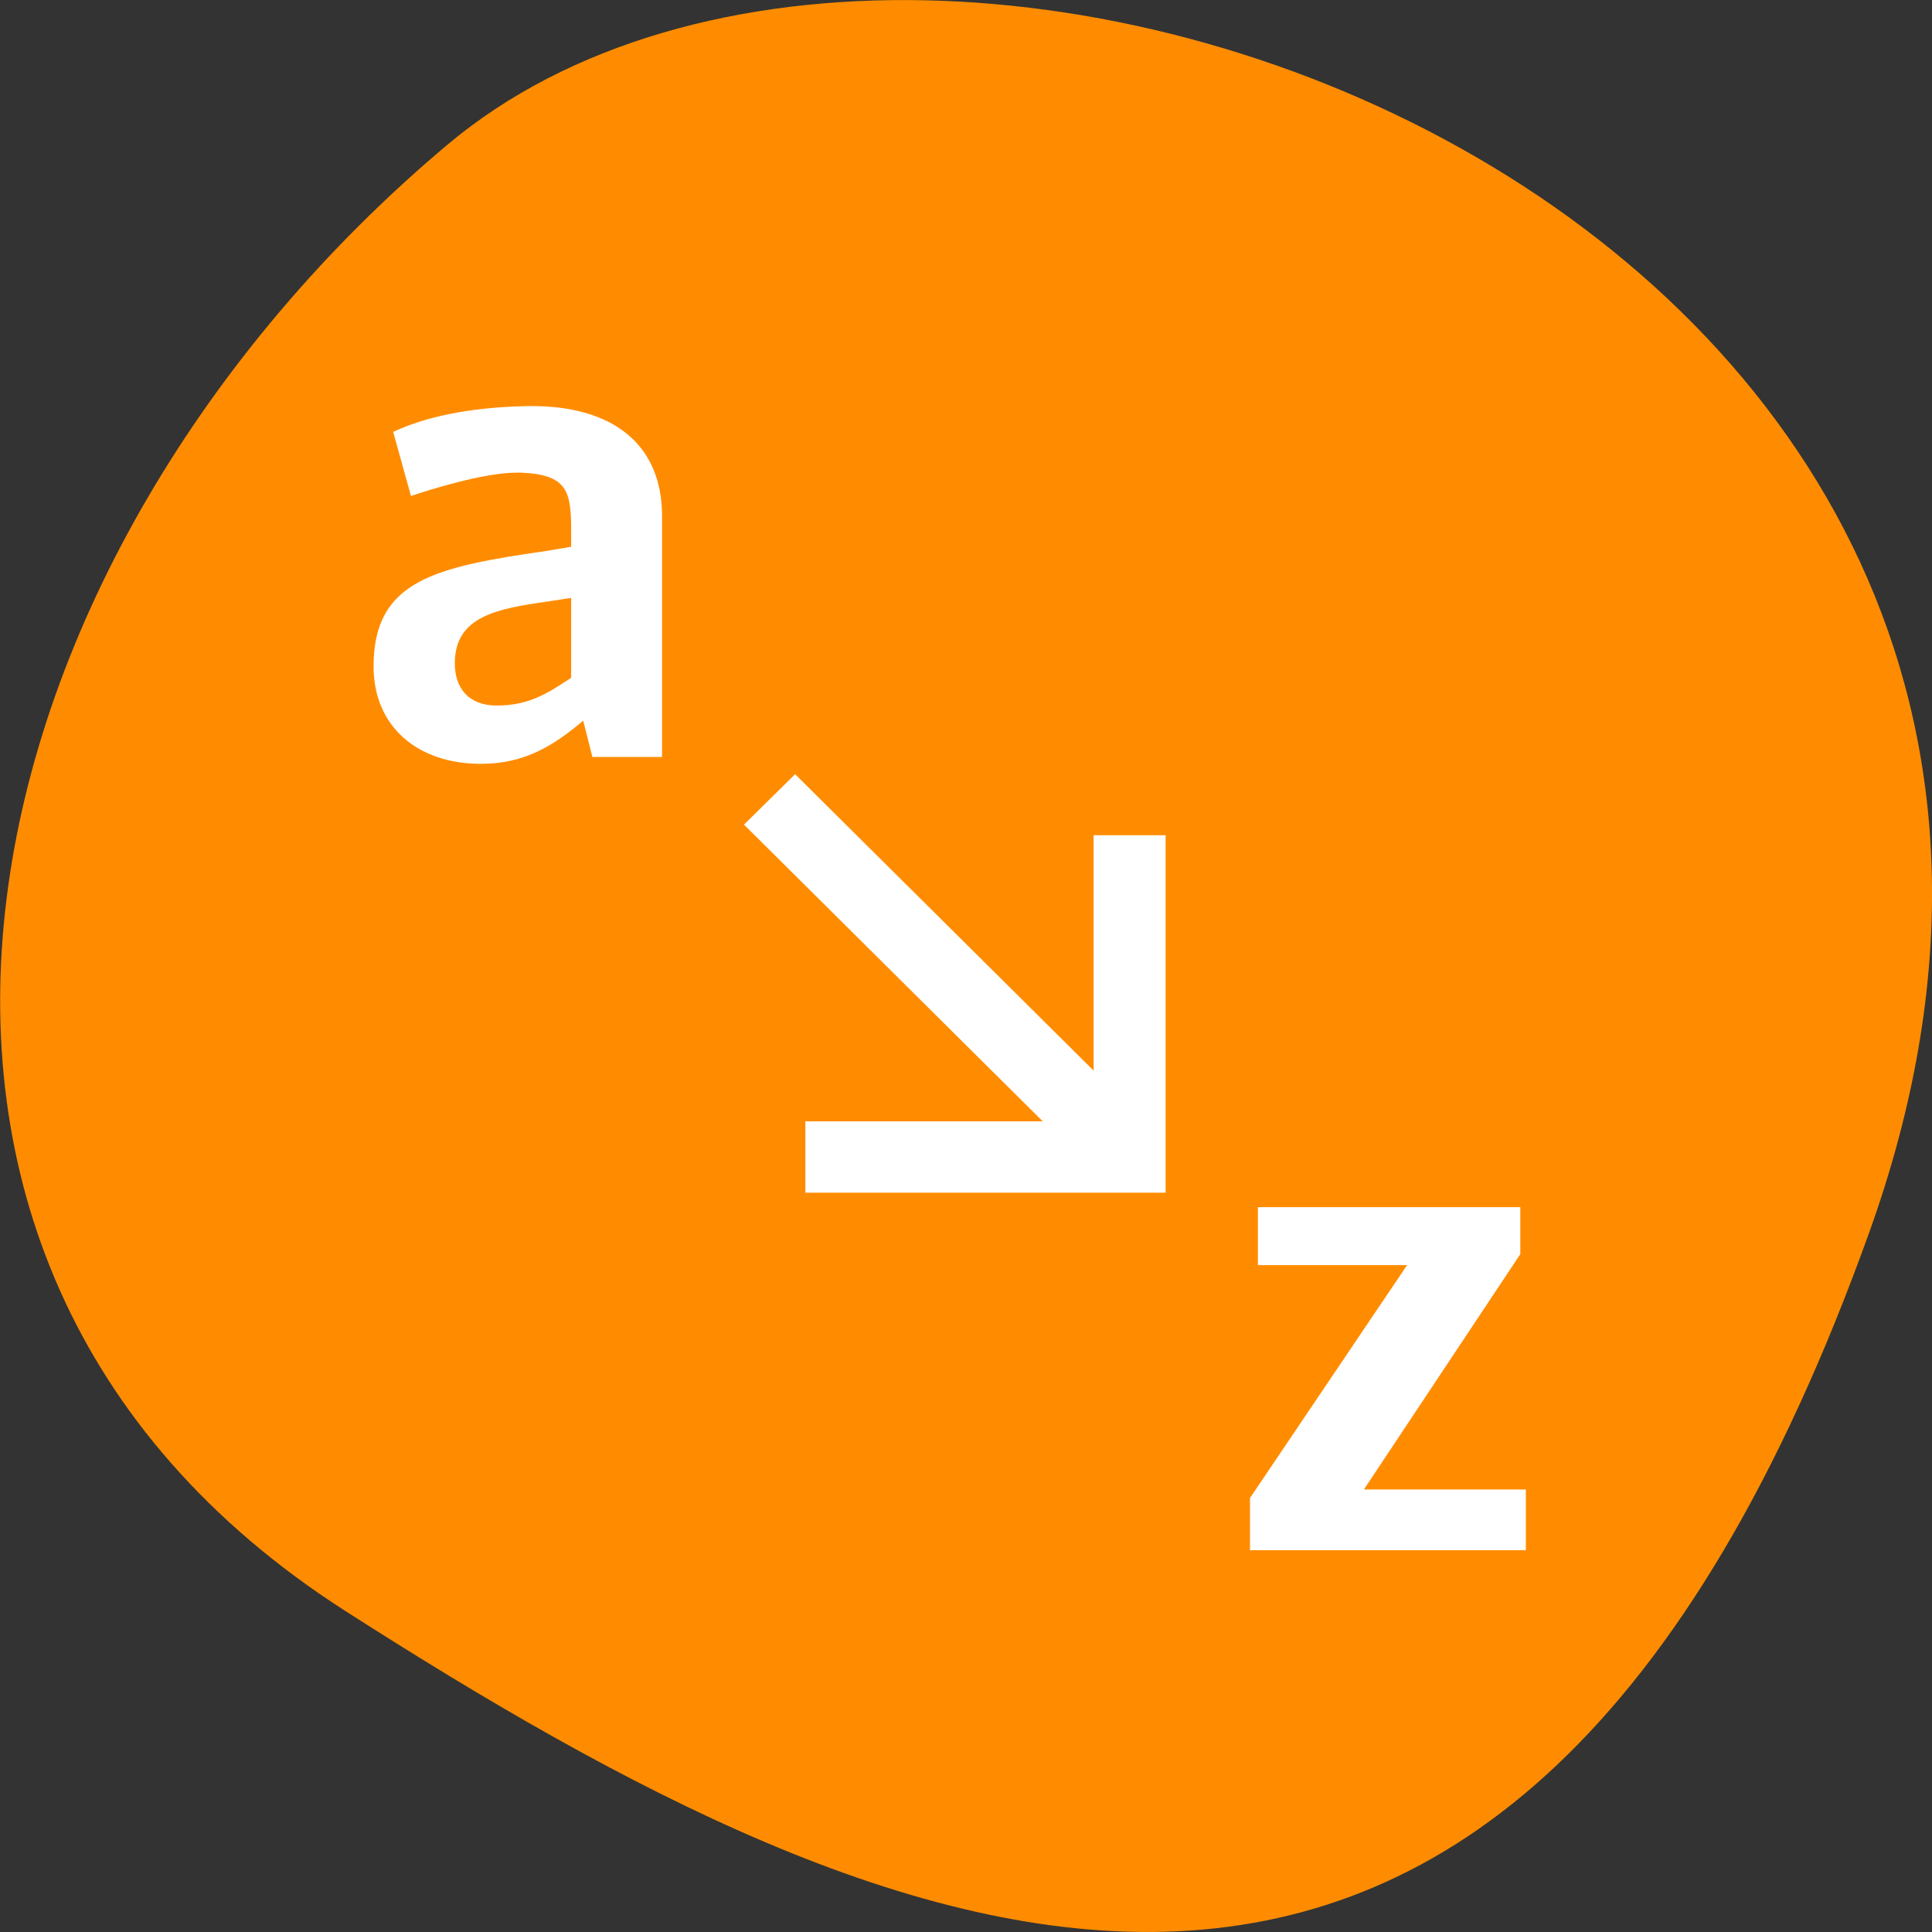 <svg xmlns="http://www.w3.org/2000/svg" viewBox="0 0 22 22"><rect x="0" y="0" width="22" height="22" fill="#333333" stroke="none"/><path d="m 21.289 14.023 c 4.105 -11.465 -10.656 -17.039 -16.199 -12.371 c -5.547 4.664 -7.441 12.664 -1.16 16.691 c 6.281 4.023 13.25 7.145 17.359 -4.32" style="fill:#ff8c00"/><path d="m 5.973 4.625 c -0.645 0.016 -1.137 0.125 -1.496 0.293 l 0.203 0.73 c 0.172 -0.059 0.82 -0.266 1.203 -0.266 h 0.051 c 0.531 0.023 0.57 0.215 0.57 0.668 v 0.176 l -0.277 0.047 c -1.285 0.184 -1.973 0.34 -1.973 1.316 c 0 0.684 0.5 1.109 1.223 1.109 c 0.5 0 0.832 -0.211 1.164 -0.492 l 0.105 0.414 h 0.793 v -2.742 c 0 -0.836 -0.582 -1.254 -1.48 -1.254 m 0.445 2.184 v 0.91 c -0.277 0.184 -0.488 0.316 -0.848 0.316 c -0.32 0 -0.477 -0.199 -0.477 -0.48 c 0 -0.531 0.469 -0.621 1.047 -0.703 m 2.828 1.965 l -0.582 0.574 l 3.402 3.379 h -2.703 v 0.812 h 4.102 v -4.07 h -0.82 v 2.68 m 1.871 1.555 v 0.66 h 1.699 l -1.789 2.652 v 0.594 h 3.141 v -0.691 h -1.844 l 1.781 -2.68 v -0.535" style="fill:#fff"/></svg>